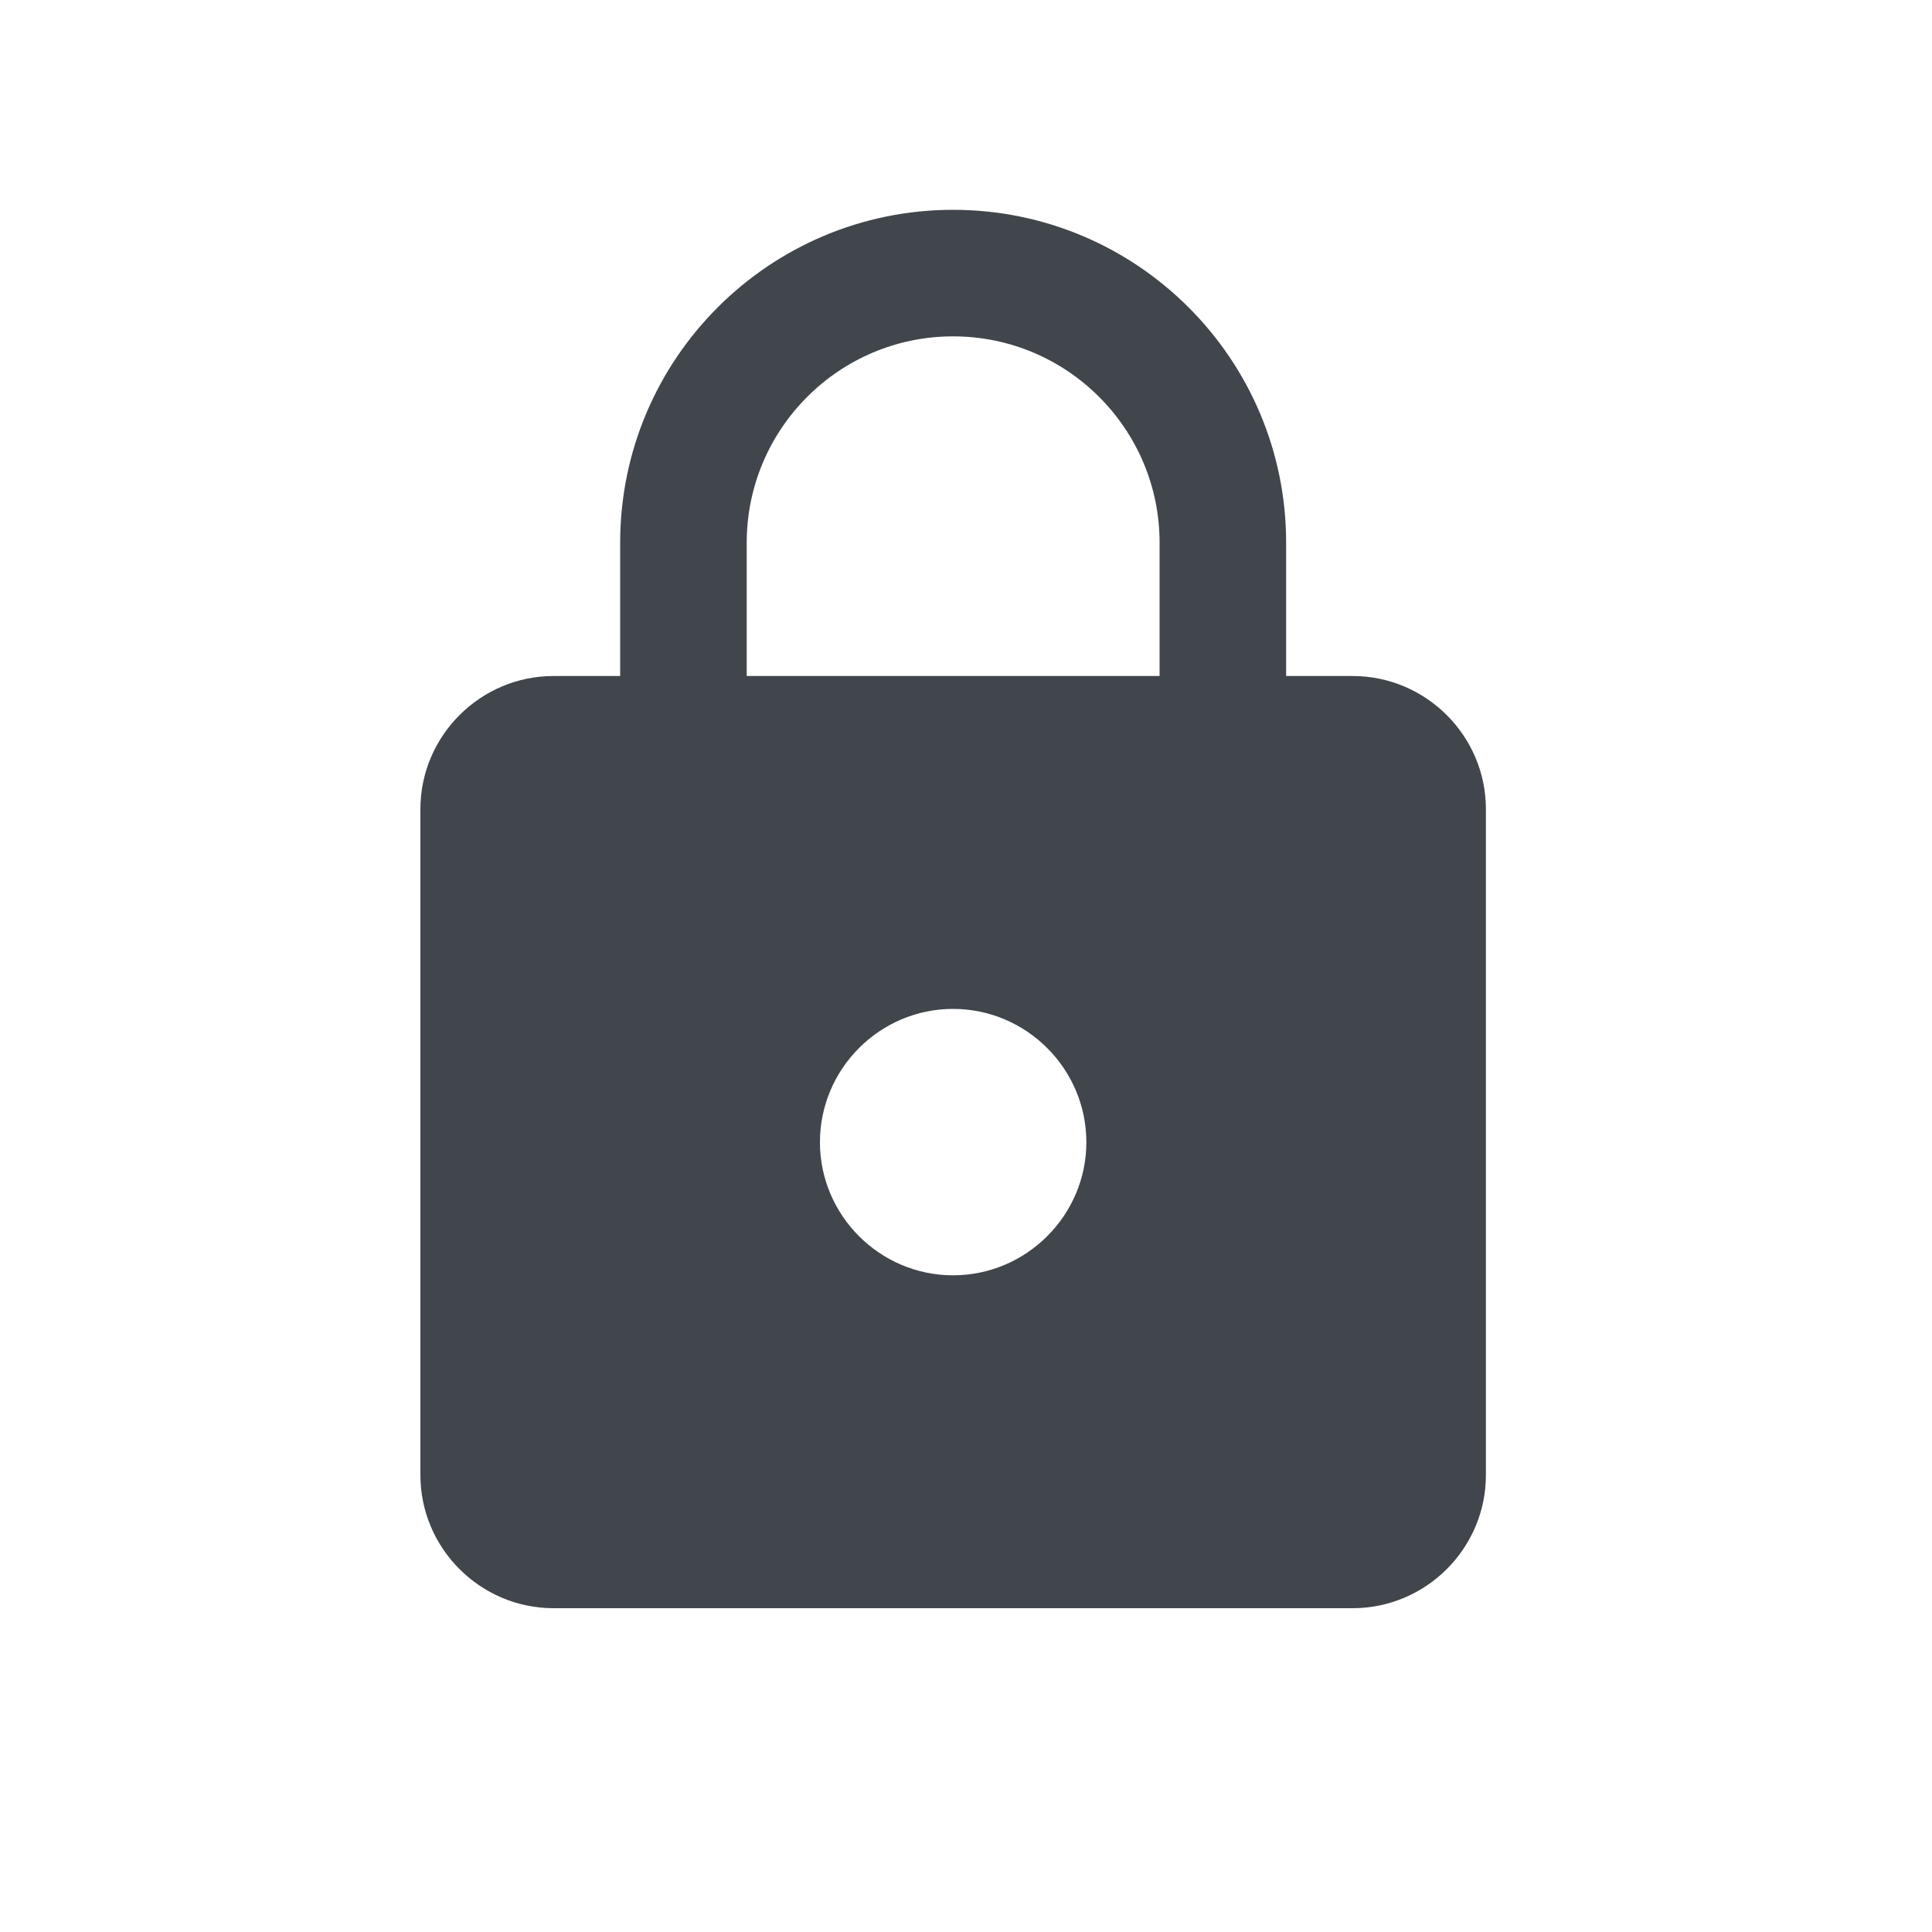<svg width="10" height="10" viewBox="0 0 10 10" fill="none" xmlns="http://www.w3.org/2000/svg">
<g clip-path="url(#clip0_2402_3992)">
<path d="M7.001 3.499H6.657V2.809C6.657 1.858 5.885 1.086 4.933 1.086C3.982 1.086 3.21 1.858 3.21 2.809V3.499H2.865C2.486 3.499 2.176 3.809 2.176 4.188V7.635C2.176 8.014 2.486 8.324 2.865 8.324H7.001C7.381 8.324 7.691 8.014 7.691 7.635V4.188C7.691 3.809 7.381 3.499 7.001 3.499ZM4.933 6.601C4.554 6.601 4.244 6.291 4.244 5.912C4.244 5.532 4.554 5.222 4.933 5.222C5.312 5.222 5.623 5.532 5.623 5.912C5.623 6.291 5.312 6.601 4.933 6.601ZM6.002 3.499H3.865V2.809C3.865 2.22 4.344 1.741 4.933 1.741C5.523 1.741 6.002 2.22 6.002 2.809V3.499Z" fill="#40464C"/>
</g>
<defs>
<clipPath id="clip0_2402_3992">
<rect width="8.273" height="8.273" fill="white" transform="translate(0.797 0.741)"/>
</clipPath>
</defs>
</svg>
